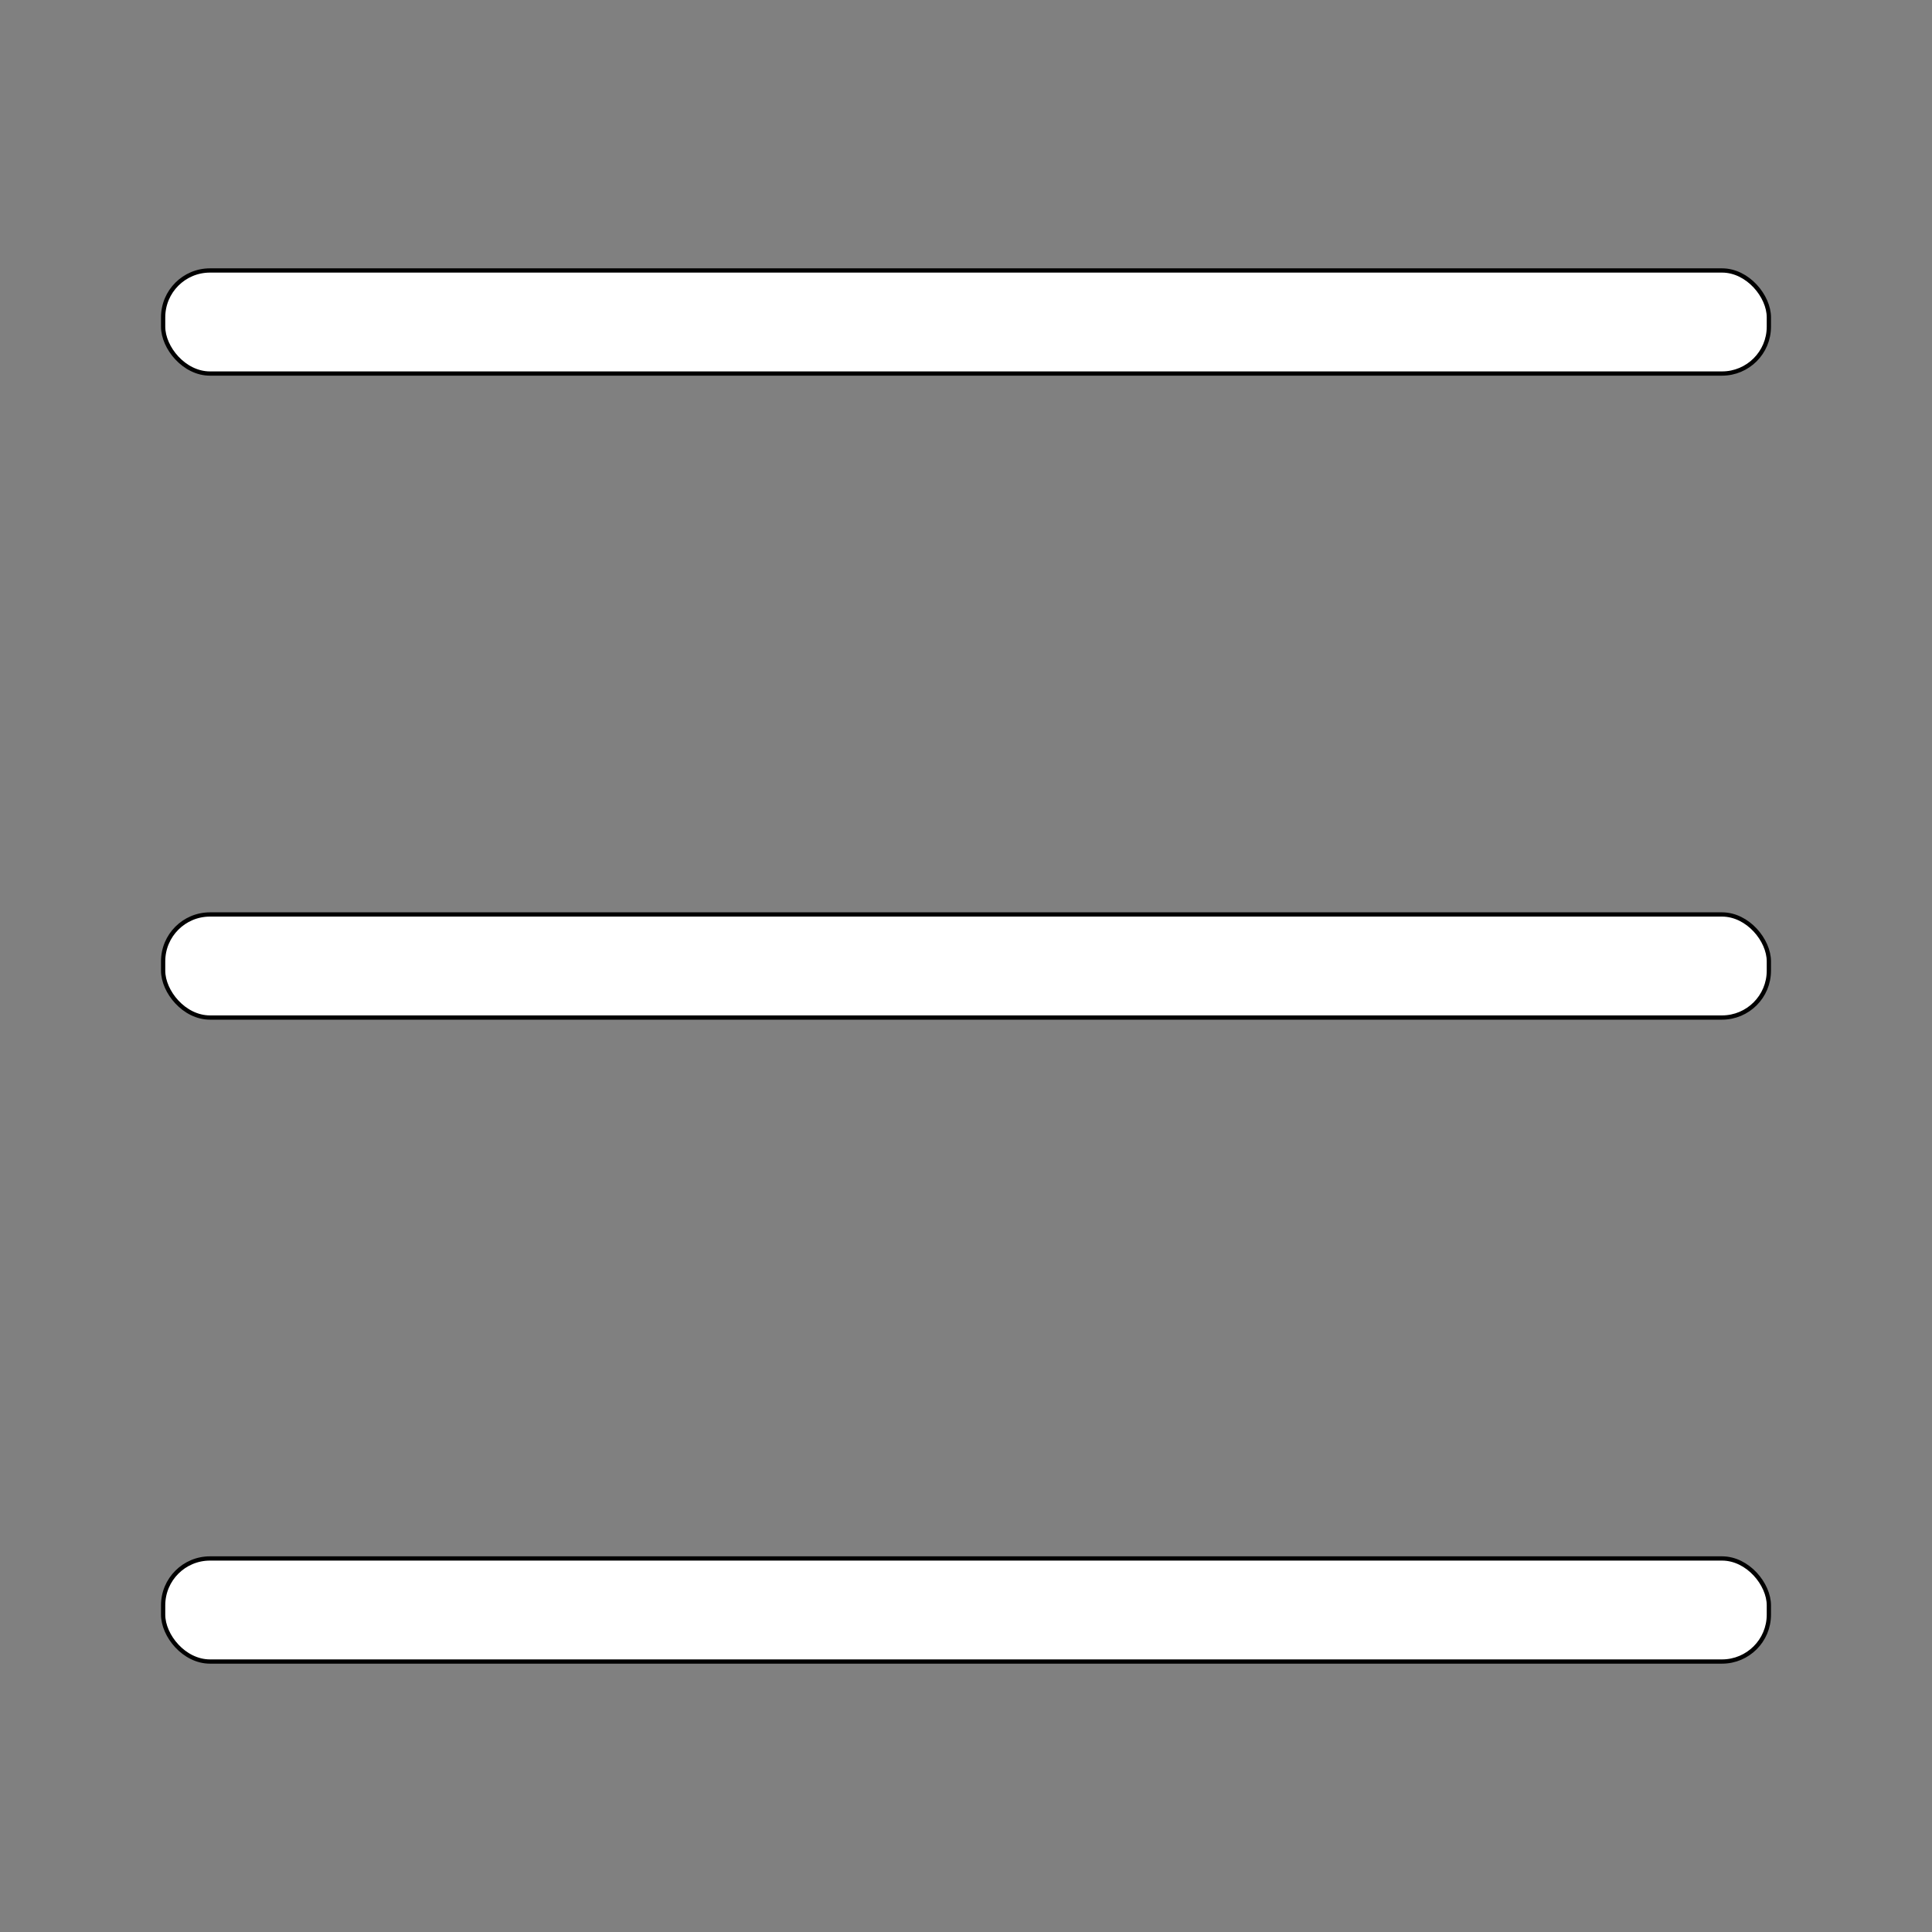 <?xml version="1.0" encoding="UTF-8" standalone="no"?>
<!-- Created with Inkscape (http://www.inkscape.org/) -->

<svg
   width="360"
   height="360"
   viewBox="0 0 360 360"
   version="1.1"
   id="svg1"
   sodipodi:docname="menu.svg"
   inkscape:export-filename="menu.svg"
   inkscape:export-xdpi="96"
   inkscape:export-ydpi="96"
   inkscape:version="1.3.2 (091e20e, 2023-11-25)"
   xmlns:inkscape="http://www.inkscape.org/namespaces/inkscape"
   xmlns:sodipodi="http://sodipodi.sourceforge.net/DTD/sodipodi-0.dtd"
   xmlns="http://www.w3.org/2000/svg"
   xmlns:svg="http://www.w3.org/2000/svg">
  <rect x="0" y="0" width="360" height="360" fill="#808080" stroke="none"/>
  <sodipodi:namedview
     id="namedview1"
     pagecolor="#ffffff"
     bordercolor="#999999"
     borderopacity="1"
     inkscape:showpageshadow="2"
     inkscape:pageopacity="0"
     inkscape:pagecheckerboard="0"
     inkscape:deskcolor="#d1d1d1"
     inkscape:zoom="0.91336274"
     inkscape:cx="135.21462"
     inkscape:cy="170.24999"
     inkscape:window-width="1440"
     inkscape:window-height="778"
     inkscape:window-x="0"
     inkscape:window-y="25"
     inkscape:window-maximized="0"
     inkscape:current-layer="layer1" />
  <defs
     id="defs1" />
  <g
     id="layer1">
    <rect
       style="fill:#ffffff;fill-opacity:1;fill-rule:evenodd;stroke:#000000;stroke-width:0.794;stroke-linecap:butt;stroke-linejoin:round;stroke-dasharray:none;stroke-opacity:1"
       id="rect5"
       width="299.205"
       height="19.206"
       x="30.397"
       y="50.397"
       ry="8.728" />
    <rect
       style="fill:#ffffff;fill-opacity:1;fill-rule:evenodd;stroke:#000000;stroke-width:0.794;stroke-linecap:butt;stroke-linejoin:round;stroke-dasharray:none;stroke-opacity:1"
       id="rect5-7"
       width="299.205"
       height="19.206"
       x="30.397"
       y="170.397"
       ry="8.728" />
    <rect
       style="fill:#ffffff;fill-opacity:1;fill-rule:evenodd;stroke:#000000;stroke-width:0.794;stroke-linecap:butt;stroke-linejoin:round;stroke-dasharray:none;stroke-opacity:1"
       id="rect5-7-3"
       width="299.205"
       height="19.206"
       x="30.397"
       y="290.397"
       ry="8.728" />
  </g>
</svg>
